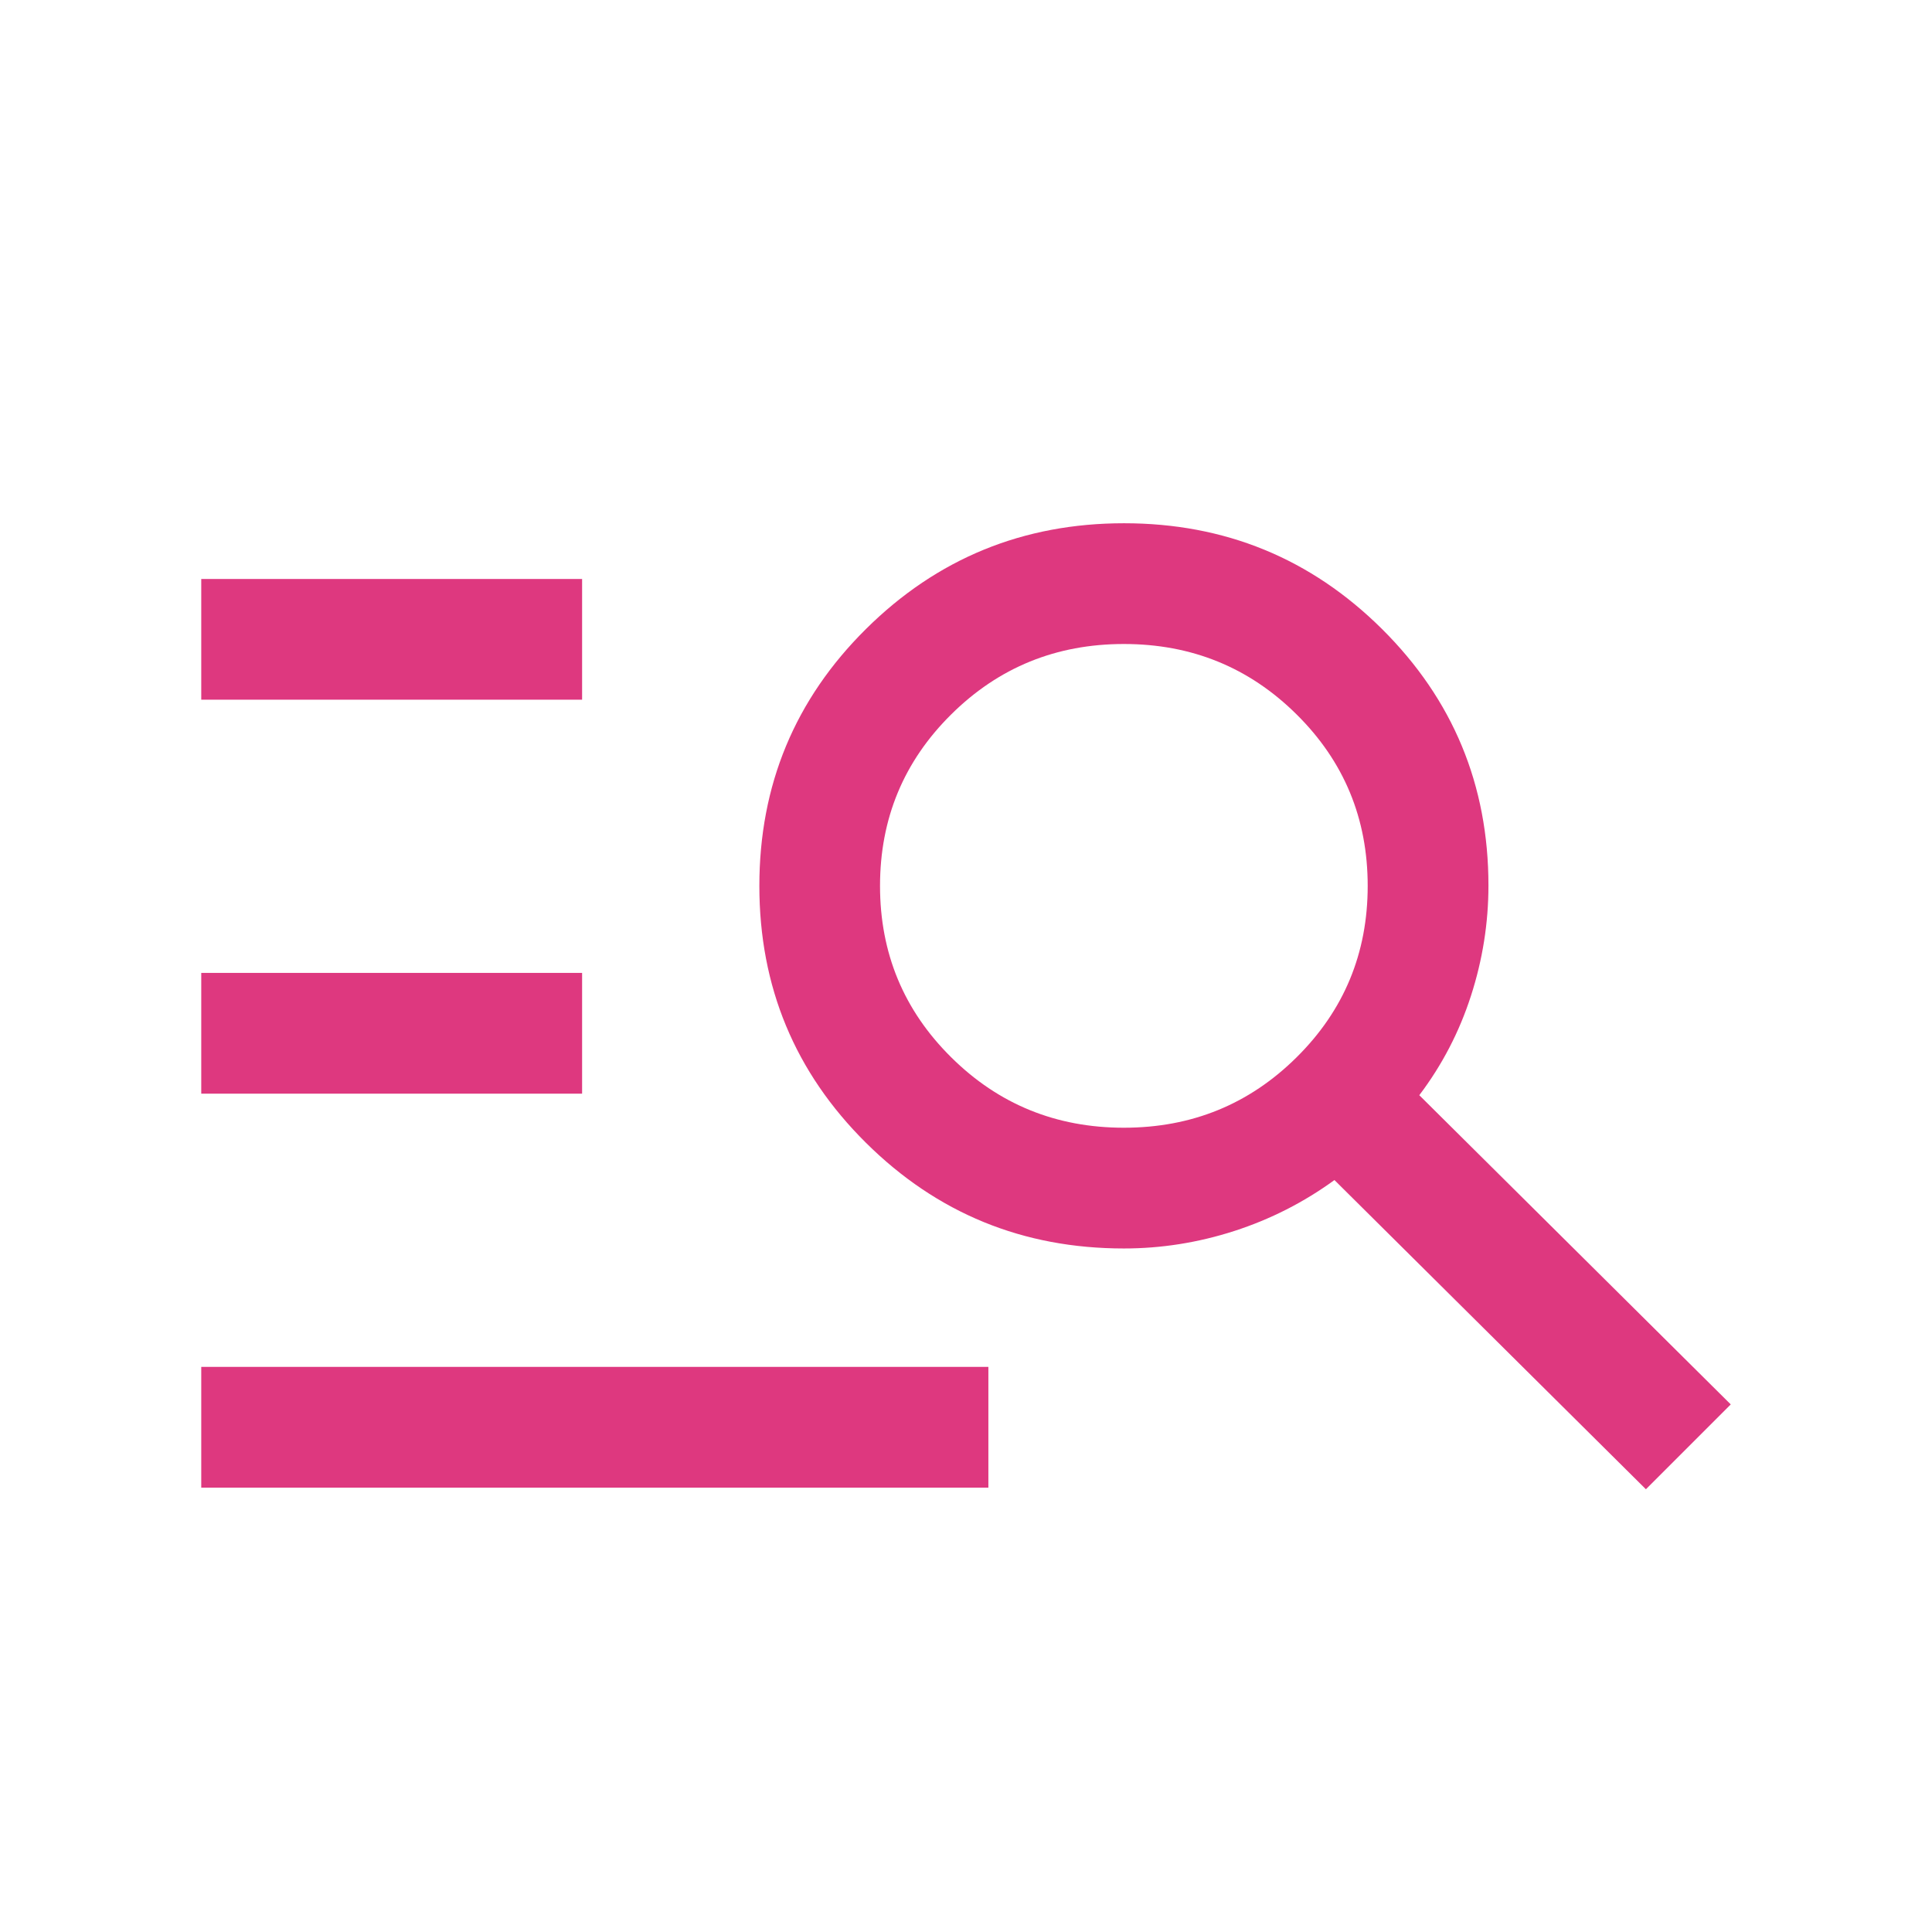 <svg width="24" height="24" viewBox="0 0 24 24" fill="none" xmlns="http://www.w3.org/2000/svg">
<mask id="mask0_6808_53004" style="mask-type:alpha" maskUnits="userSpaceOnUse" x="0" y="0" width="24" height="24">
<rect width="24" height="24" fill="#D9D9D9"/>
</mask>
<g mask="url(#mask0_6808_53004)">
<path d="M2.5 18.48V16.98H12.278V18.48H2.5ZM2.5 13.586V12.086H7.231V13.586H2.5ZM2.5 8.692V7.192H7.231V8.692H2.5ZM20.446 18.5L16.577 14.659C16.196 14.936 15.781 15.147 15.332 15.292C14.882 15.437 14.425 15.509 13.961 15.509C12.708 15.509 11.64 15.072 10.757 14.196C9.874 13.32 9.433 12.257 9.433 11.005C9.433 9.753 9.874 8.689 10.758 7.813C11.641 6.938 12.71 6.5 13.963 6.5C15.217 6.5 16.285 6.938 17.167 7.813C18.049 8.689 18.49 9.751 18.49 11C18.49 11.464 18.418 11.921 18.273 12.37C18.128 12.819 17.914 13.231 17.631 13.605L21.5 17.446L20.446 18.5ZM13.961 14.009C14.803 14.009 15.518 13.718 16.107 13.134C16.696 12.551 16.99 11.841 16.99 11.005C16.99 10.168 16.696 9.458 16.107 8.875C15.518 8.291 14.803 8 13.961 8C13.12 8 12.405 8.291 11.816 8.875C11.227 9.458 10.932 10.168 10.932 11.005C10.932 11.841 11.227 12.551 11.816 13.134C12.405 13.718 13.12 14.009 13.961 14.009Z" fill="#DE387F"/>
</g>
</svg>
